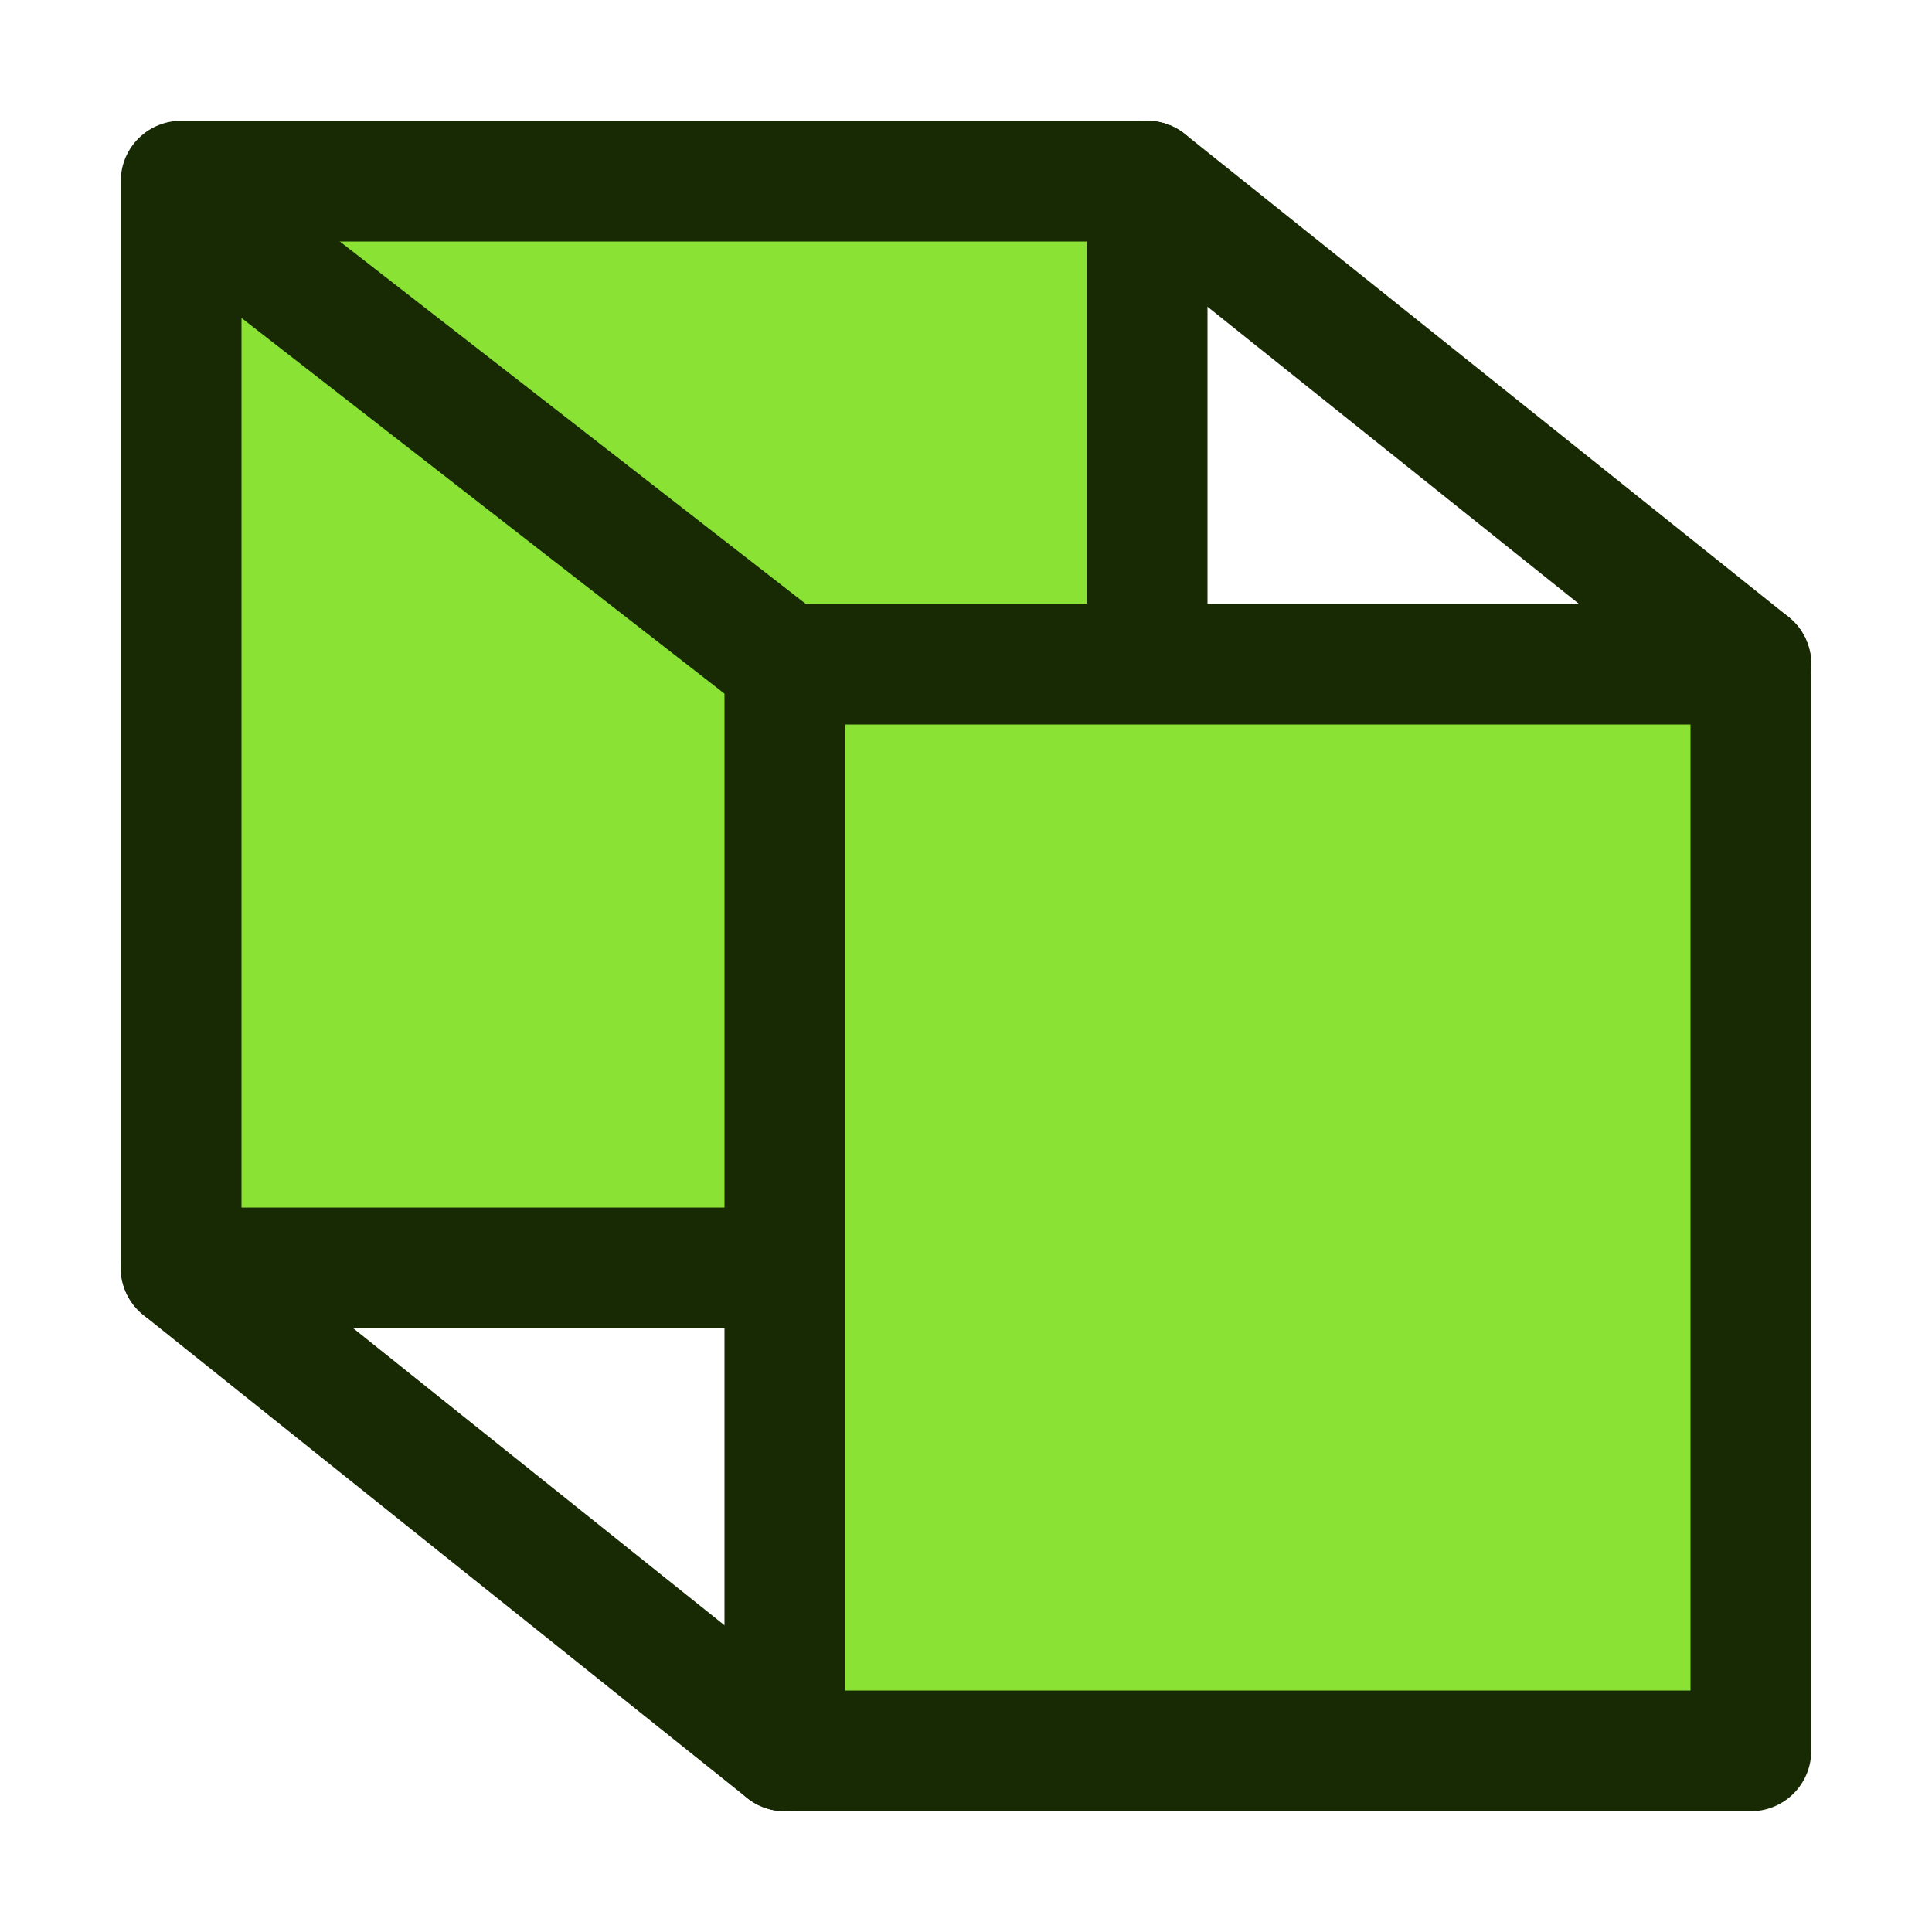 <?xml version="1.0" encoding="UTF-8" standalone="no"?>
<!-- Created with Inkscape (http://www.inkscape.org/) -->

<svg
   xmlns:dc="http://purl.org/dc/elements/1.1/"
   xmlns:cc="http://creativecommons.org/ns#"
   xmlns:rdf="http://www.w3.org/1999/02/22-rdf-syntax-ns#"
   xmlns:svg="http://www.w3.org/2000/svg"
   xmlns="http://www.w3.org/2000/svg"
   xmlns:sodipodi="http://sodipodi.sourceforge.net/DTD/sodipodi-0.dtd"
   xmlns:inkscape="http://www.inkscape.org/namespaces/inkscape"
   width="16px"
   height="16px"
   id="svg1314"
   sodipodi:version="0.32"
   inkscape:version="0.48.5 r10040"
   sodipodi:docname="PartFeature.svg"
   inkscape:export-filename="D:\Develop\Projekte\FreeCAD\FreeCAD_0.3\src\Mod\Part\Gui\Icons\PartFeature.png"
   inkscape:export-xdpi="90.000000"
   inkscape:export-ydpi="90.000000"
   version="1.1">
  <defs
     id="defs1316" />
  <sodipodi:namedview
     id="base"
     pagecolor="#ffffff"
     bordercolor="#666666"
     borderopacity="1.0"
     inkscape:pageopacity="0.0"
     inkscape:pageshadow="2"
     inkscape:zoom="29.952581"
     inkscape:cx="14.567071"
     inkscape:cy="6.5794928"
     inkscape:current-layer="layer1"
     showgrid="true"
     inkscape:grid-bbox="true"
     inkscape:document-units="px"
     inkscape:window-width="1600"
     inkscape:window-height="873"
     inkscape:window-x="0"
     inkscape:window-y="27"
     inkscape:window-maximized="1">
    <inkscape:grid
       type="xygrid"
       id="grid2987"
       empspacing="2"
       visible="true"
       enabled="true"
       snapvisiblegridlinesonly="true"
       spacingx="0.5px"
       spacingy="0.5px" />
  </sodipodi:namedview>
  <g
     id="layer1"
     inkscape:label="Layer 1"
     inkscape:groupmode="layer">
    <rect
       style="fill:#8ae234;fill-opacity:1;stroke:#172a04;stroke-width:1;stroke-linejoin:round;stroke-miterlimit:4;stroke-opacity:1;stroke-dasharray:none"
       id="rect1322"
       width="8"
       height="9"
       x="1.5"
       y="1.5" />
    <rect
       style="fill:#8ae234;fill-opacity:1;stroke:#172a04;stroke-width:1;stroke-linejoin:round;stroke-miterlimit:4;stroke-opacity:1;stroke-dasharray:none"
       id="rect1324"
       width="8"
       height="9"
       x="6.5"
       y="5.5" />
    <path
       style="fill:none;stroke:#172a04;stroke-width:1;stroke-linecap:round;stroke-linejoin:miter;stroke-opacity:1"
       d="M 2,2 6.5,5.5"
       id="path1326"
       inkscape:connector-curvature="0"
       sodipodi:nodetypes="cc" />
    <path
       style="fill:none;stroke:#172a04;stroke-width:1;stroke-linecap:round;stroke-linejoin:miter;stroke-opacity:1"
       d="m 1.5,10.5 5,4"
       id="path1328"
       inkscape:connector-curvature="0"
       sodipodi:nodetypes="cc" />
    <path
       style="fill:none;stroke:#172a04;stroke-width:1;stroke-linecap:round;stroke-linejoin:miter;stroke-opacity:1"
       d="m 9.5,1.5 5,4"
       id="path1330"
       inkscape:connector-curvature="0"
       sodipodi:nodetypes="cc" />
  </g>
</svg>
